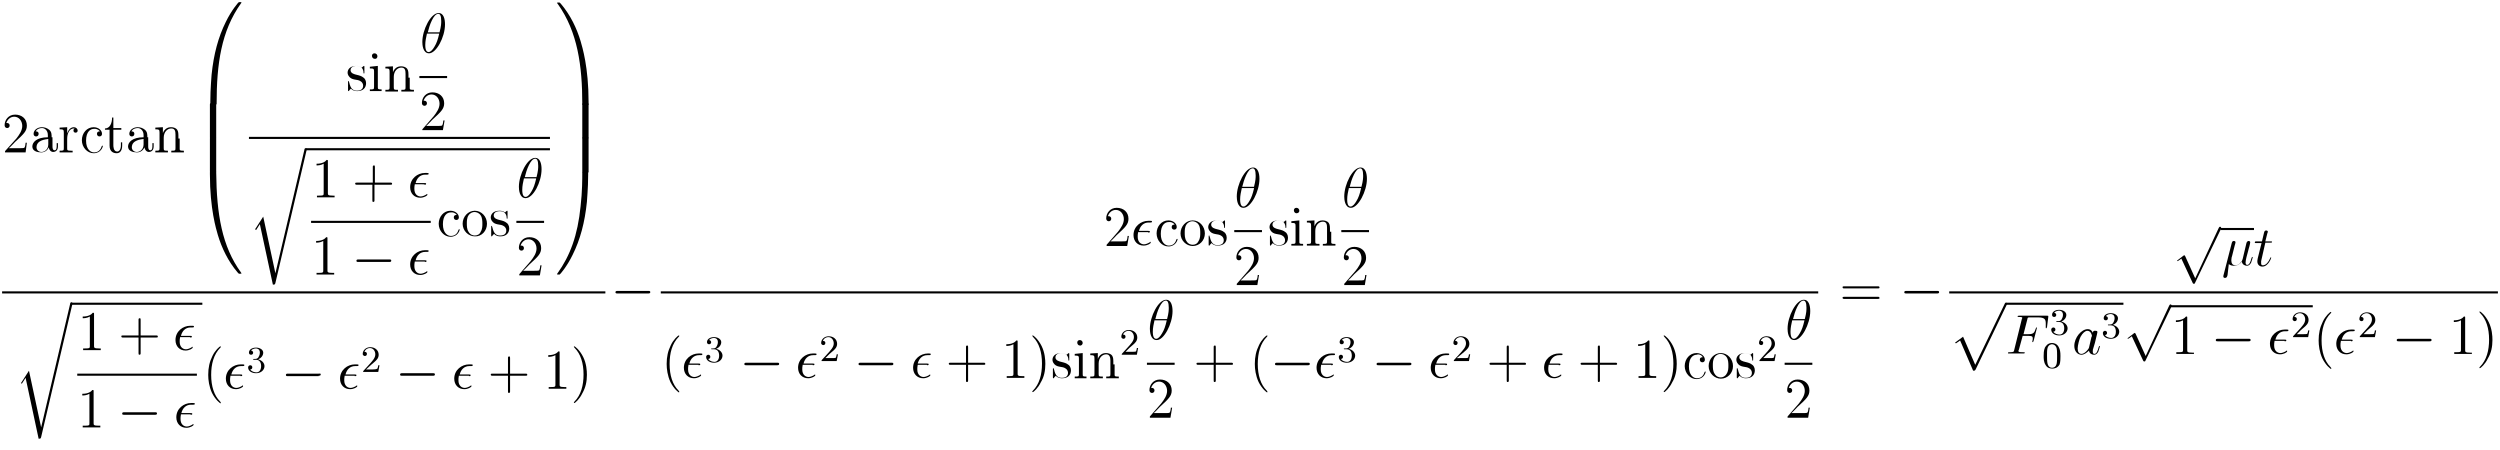 <?xml version="1.0" encoding="utf-8"?>
<!-- Generator: Adobe Illustrator 25.4.1, SVG Export Plug-In . SVG Version: 6.00 Build 0)  -->
<svg version="1.1" id="Layer_1" xmlns="http://www.w3.org/2000/svg" xmlns:xlink="http://www.w3.org/1999/xlink" x="0px" y="0px"
	 viewBox="0 0 595.5 107.2" style="enable-background:new 0 0 595.5 107.2;" xml:space="preserve">
<g>
	<path id="g4-50" d="M6.4,34H6.1c0,0.2-0.1,1-0.3,1.2c-0.1,0.1-0.9,0.1-1.3,0.1H2.1c0.4-0.3,1.2-1.2,1.5-1.5
		c2.1-1.9,2.8-2.6,2.8-3.9c0-1.6-1.2-2.6-2.8-2.6s-2.5,1.3-2.5,2.5c0,0.7,0.6,0.7,0.6,0.7c0.3,0,0.6-0.2,0.6-0.6
		c0-0.4-0.3-0.6-0.6-0.6c-0.1,0-0.1,0-0.2,0c0.3-0.9,1-1.5,1.9-1.5c1.1,0,1.9,1,1.9,2.2c0,1.1-0.7,2.1-1.4,3L1.2,36v0.3h4.9L6.4,34z
		"/>
</g>
<g>
	<path id="g4-97" d="M12.3,32.7c0-0.7,0-1.3-0.6-1.8c-0.5-0.4-1.1-0.6-1.7-0.6c-1.1,0-2,0.7-2,1.6c0,0.4,0.3,0.6,0.6,0.6
		c0.3,0,0.6-0.2,0.6-0.6c0-0.6-0.5-0.6-0.7-0.6c0.3-0.6,1-0.8,1.5-0.8c0.6,0,1.4,0.5,1.4,1.7v0.5c-2.7,0-3.7,1.2-3.7,2.2
		c0,1.1,1.2,1.4,2.1,1.4c0.9,0,1.5-0.5,1.8-1.2c0.1,0.6,0.5,1.1,1.1,1.1c0.3,0,1.1-0.2,1.1-1.3v-0.8h-0.3v0.8c0,0.8-0.3,0.9-0.5,0.9
		c-0.5,0-0.5-0.7-0.5-0.9V32.7z M11.5,34.4c0,1.3-1,1.8-1.6,1.8c-0.7,0-1.2-0.5-1.2-1.1c0-1.8,2.3-1.9,2.8-2V34.4z"/>
</g>
<g>
	<path id="g4-114" d="M16,33.1c0-1.3,0.5-2.5,1.6-2.5c0.1,0,0.1,0,0.2,0c-0.1,0.1-0.3,0.1-0.3,0.5c0,0.4,0.3,0.5,0.5,0.5
		c0.3,0,0.5-0.2,0.5-0.5c0-0.4-0.4-0.8-0.9-0.8c-1.1,0-1.5,1.2-1.6,1.5h0v-1.5l-1.8,0.1v0.4c0.9,0,1,0.1,1,0.8v3.7
		c0,0.6-0.1,0.6-1,0.6v0.4c0.4,0,1.1,0,1.5,0c0.4,0,1.3,0,1.6,0v-0.4H17c-1,0-1-0.1-1-0.6V33.1z"/>
</g>
<g>
	<path id="g4-99" d="M23.8,31.3c-0.2,0-0.7,0-0.7,0.6c0,0.3,0.2,0.6,0.6,0.6c0.3,0,0.6-0.2,0.6-0.6c0-0.9-0.9-1.6-2-1.6
		c-1.6,0-2.8,1.4-2.8,3.1c0,1.7,1.3,3.1,2.8,3.1c1.8,0,2.2-1.6,2.2-1.7c0-0.1-0.1-0.1-0.1-0.1c-0.1,0-0.1,0-0.2,0.2
		c-0.3,1-1,1.4-1.8,1.4c-0.8,0-1.9-0.7-1.9-2.8c0-2.2,1.1-2.8,1.8-2.8C22.7,30.6,23.5,30.8,23.8,31.3z"/>
</g>
<g>
	<path id="g4-116" d="M27,30.9h1.9v-0.4H27V28h-0.3c0,1.3-0.5,2.6-1.7,2.6v0.3h1.1v3.8c0,1.5,1,1.8,1.7,1.8c0.9,0,1.3-0.8,1.3-1.8
		v-0.8h-0.3v0.7c0,1-0.4,1.5-0.9,1.5c-0.9,0-0.9-1.3-0.9-1.5V30.9z"/>
</g>
<g>
	<path id="g4-97_00000074408253976766727760000014684662682125614746_" d="M35.1,32.7c0-0.7,0-1.3-0.6-1.8c-0.5-0.4-1.1-0.6-1.7-0.6
		c-1.1,0-2,0.7-2,1.6c0,0.4,0.3,0.6,0.6,0.6c0.3,0,0.6-0.2,0.6-0.6c0-0.6-0.5-0.6-0.7-0.6c0.3-0.6,1-0.8,1.5-0.8
		c0.6,0,1.4,0.5,1.4,1.7v0.5c-2.7,0-3.7,1.2-3.7,2.2c0,1.1,1.2,1.4,2.1,1.4c0.9,0,1.5-0.5,1.8-1.2c0.1,0.6,0.5,1.1,1.1,1.1
		c0.3,0,1.1-0.2,1.1-1.3v-0.8h-0.3v0.8c0,0.8-0.3,0.9-0.5,0.9c-0.5,0-0.5-0.7-0.5-0.9V32.7z M34.2,34.4c0,1.3-1,1.8-1.6,1.8
		c-0.7,0-1.2-0.5-1.2-1.1c0-1.8,2.3-1.9,2.8-2V34.4z"/>
</g>
<g>
	<path id="g4-110" d="M42.5,33c0-1.3,0-1.6-0.3-2.1c-0.4-0.5-1-0.6-1.5-0.6c-1.3,0-1.8,1.1-1.9,1.4h0v-1.4l-1.8,0.1v0.4
		c0.9,0,1,0.1,1,0.8v3.7c0,0.6-0.1,0.6-1,0.6v0.4c0.4,0,1.1,0,1.5,0c0.4,0,1.1,0,1.5,0v-0.4c-0.9,0-1,0-1-0.6v-2.5
		c0-1.4,0.9-2.2,1.8-2.2s1,0.7,1,1.5v3.2c0,0.6-0.1,0.6-1,0.6v0.4c0.4,0,1.1,0,1.5,0c0.4,0,1.1,0,1.5,0v-0.4c-0.7,0-1,0-1-0.4V33z"
		/>
</g>
<g>
	<path id="g0-48" d="M51.2,24.9c0.3,0,0.4,0,0.4-0.2c0-9.5,1.1-17.3,5.8-23.9c0.1-0.1,0.1-0.1,0.1-0.2c0-0.1-0.1-0.1-0.3-0.1
		s-0.2,0-0.3,0c-0.1,0-1.8,2-3.1,4.7c-1.8,3.6-2.9,7.7-3.4,12.6c0,0.4-0.3,3.2-0.3,6.4v0.5c0,0.1,0.1,0.1,0.4,0.1H51.2z"/>
</g>
<g>
	<path id="g0-66" d="M51.5,25c0-0.4,0-0.4-0.4-0.4h-0.7c-0.4,0-0.4,0-0.4,0.4v7.6c0,0.4,0,0.4,0.4,0.4h0.7c0.4,0,0.4,0,0.4-0.4V25z"
		/>
</g>
<g>
	<path id="g0-66_00000152960014319272798190000004681912667941744282_" d="M51.5,33.1c0-0.4,0-0.4-0.4-0.4h-0.7
		c-0.4,0-0.4,0-0.4,0.4v7.6c0,0.4,0,0.4,0.4,0.4h0.7c0.4,0,0.4,0,0.4-0.4V33.1z"/>
</g>
<g>
	<path id="g0-64" d="M50.4,40.9c-0.3,0-0.4,0-0.4,0.1v0.5c0,8.3,1.5,13.1,1.9,14.5c0.9,3,2.4,6.2,4.7,8.9c0.2,0.2,0.3,0.3,0.3,0.3
		c0,0,0,0,0.3,0s0.3,0,0.3-0.1c0,0,0-0.1-0.1-0.2c-4.5-6.2-5.8-13.8-5.9-23.9c0-0.2-0.1-0.2-0.4-0.2H50.4z"/>
</g>
<g>
	<path id="g4-115" d="M86.8,16c0-0.2,0-0.3-0.1-0.3c-0.1,0-0.4,0.3-0.5,0.4c-0.4-0.3-0.8-0.4-1.3-0.4c-1.6,0-2.1,0.9-2.1,1.6
		c0,0.1,0,0.6,0.5,1.1c0.4,0.4,0.9,0.5,1.5,0.6c0.7,0.1,0.9,0.2,1.3,0.5c0.2,0.2,0.4,0.5,0.4,0.9c0,0.6-0.3,1.2-1.5,1.2
		c-0.9,0-1.5-0.5-1.8-1.9c-0.1-0.2-0.1-0.3-0.1-0.3c0-0.1-0.1-0.1-0.1-0.1c-0.1,0-0.1,0.1-0.1,0.3v1.8c0,0.2,0,0.3,0.1,0.3
		c0.1,0,0.1,0,0.3-0.3c0.1-0.1,0.1-0.1,0.3-0.3c0.5,0.6,1.2,0.6,1.5,0.6c1.4,0,2.1-0.8,2.1-1.9c0-0.7-0.4-1.2-0.6-1.3
		c-0.5-0.4-0.9-0.5-1.7-0.7c-0.4-0.1-1.4-0.3-1.4-1.1c0-0.4,0.3-1,1.5-1c1.5,0,1.6,1.3,1.6,1.7c0,0.1,0.1,0.1,0.1,0.1
		c0.1,0,0.1-0.1,0.1-0.3V16z"/>
</g>
<g>
	<path id="g4-105" d="M89.9,13.4c0-0.4-0.3-0.7-0.7-0.7c-0.4,0-0.6,0.3-0.6,0.6c0,0.4,0.3,0.7,0.6,0.7
		C89.7,14.1,89.9,13.7,89.9,13.4z M88.1,15.9v0.4c0.9,0,1,0.1,1,0.7v3.7c0,0.6-0.1,0.6-1,0.6v0.4c0.4,0,1,0,1.4,0c0.1,0,0.9,0,1.4,0
		v-0.4c-0.9,0-0.9-0.1-0.9-0.6v-5L88.1,15.9z"/>
</g>
<g>
	<path id="g4-110_00000007428576176752553240000001149597073878581658_" d="M97.3,18.5c0-1.3,0-1.6-0.3-2.1c-0.4-0.5-1-0.6-1.5-0.6
		c-1.3,0-1.8,1.1-1.9,1.4h0v-1.4l-1.8,0.1v0.4c0.9,0,1,0.1,1,0.8v3.7c0,0.6-0.1,0.6-1,0.6v0.4c0.4,0,1.1,0,1.5,0c0.4,0,1.1,0,1.5,0
		v-0.4c-0.9,0-1,0-1-0.6v-2.5c0-1.4,0.9-2.2,1.8-2.2s1,0.7,1,1.5v3.2c0,0.6-0.1,0.6-1,0.6v0.4c0.4,0,1.1,0,1.5,0c0.4,0,1.1,0,1.5,0
		v-0.4c-0.7,0-1,0-1-0.4V18.5z"/>
</g>
<g>
	<path id="g2-18" d="M106,5.8c0-1.4-0.4-2.7-1.5-2.7c-1.9,0-3.9,4-3.9,6.9c0,0.6,0.1,2.7,1.6,2.7C103.9,12.7,106,8.9,106,5.8z
		 M101.9,7.7c0.2-0.8,0.5-1.9,1-2.9c0.4-0.8,0.9-1.5,1.5-1.5c0.4,0,0.7,0.4,0.7,1.7c0,0.5,0,1.2-0.4,2.7H101.9z M104.6,8.1
		c-0.3,1.3-0.6,2.2-1.1,3c-0.4,0.7-0.9,1.3-1.4,1.3c-0.4,0-0.8-0.3-0.8-1.7c0-0.9,0.2-1.8,0.4-2.7H104.6z"/>
</g>
<rect x="99.9" y="18.1" width="6.6" height="0.5"/>
<g>
	<path id="g4-50_00000147213534515746201420000010946836861645591228_" d="M105.9,28.7h-0.3c0,0.2-0.1,1-0.3,1.2
		c-0.1,0.1-0.9,0.1-1.3,0.1h-2.5c0.4-0.3,1.2-1.2,1.5-1.5c2.1-1.9,2.8-2.6,2.8-3.9c0-1.6-1.2-2.6-2.8-2.6s-2.5,1.3-2.5,2.5
		c0,0.7,0.6,0.7,0.6,0.7c0.3,0,0.6-0.2,0.6-0.6c0-0.4-0.3-0.6-0.6-0.6c-0.1,0-0.1,0-0.2,0c0.3-0.9,1-1.5,1.9-1.5
		c1.1,0,1.9,1,1.9,2.2c0,1.1-0.7,2.1-1.4,3l-2.7,3.1V31h4.9L105.9,28.7z"/>
</g>
<rect x="59.3" y="32.6" width="71.7" height="0.5"/>
<g>
	<path id="g0-114" d="M65.6,65.1L65.6,65.1l-2.9-13.5l-1.8,2.8c-0.1,0.1-0.1,0.1-0.1,0.2c0,0.1,0.2,0.2,0.2,0.2l0.9-1.4L65,67.8
		c0.4,0,0.5,0,0.6-0.4L73,35.9c0-0.1,0.1-0.2,0.1-0.3c0-0.1-0.1-0.3-0.3-0.3c-0.2,0-0.3,0.2-0.3,0.4L65.6,65.1z"/>
</g>
<rect x="72.8" y="35.3" width="58.2" height="0.5"/>
<g>
	<path id="g4-49" d="M78.1,38.4c0-0.3,0-0.3-0.3-0.3c-0.3,0.4-1,0.9-2.4,0.9v0.4c0.3,0,1,0,1.7-0.4v7c0,0.5,0,0.6-1.2,0.6h-0.4v0.4
		c0.4,0,1.7,0,2.1,0s1.7,0,2.1,0v-0.4h-0.4c-1.2,0-1.2-0.2-1.2-0.6V38.4z"/>
</g>
<g>
	<path id="g4-43" d="M89.3,44H93c0.2,0,0.4,0,0.4-0.2c0-0.3-0.2-0.3-0.4-0.3h-3.7v-3.7c0-0.2,0-0.4-0.2-0.4c-0.3,0-0.3,0.2-0.3,0.4
		v3.7H85c-0.2,0-0.4,0-0.4,0.2c0,0.3,0.2,0.3,0.4,0.3h3.7v3.7c0,0.2,0,0.4,0.2,0.4c0.3,0,0.3-0.2,0.3-0.4V44z"/>
</g>
<g>
	<path id="g2-15" d="M101.1,44c0.2,0,0.4,0,0.4-0.2c0-0.2-0.1-0.2-0.4-0.2H99c0.3-1.2,1.1-2,2.3-2h0.4c0.2,0,0.4,0,0.4-0.2
		c0-0.2-0.1-0.2-0.4-0.2h-0.5c-1.7,0-3.5,1.3-3.5,3.4c0,1.5,1,2.5,2.4,2.5c0.9,0,1.7-0.5,1.7-0.7c0-0.1,0-0.2-0.1-0.2
		c0,0-0.1,0-0.1,0.1c-0.5,0.3-1,0.5-1.4,0.5c-0.7,0-1.5-0.5-1.5-1.8c0-0.3,0-0.6,0.1-1.1H101.1z"/>
</g>
<rect x="74.1" y="52.6" width="28.5" height="0.5"/>
<g>
	<path id="g4-49_00000167397123594086710160000017927580736860273799_" d="M78,56.8c0-0.3,0-0.3-0.3-0.3c-0.3,0.4-1,0.9-2.4,0.9v0.4
		c0.3,0,1,0,1.7-0.4v7c0,0.5,0,0.6-1.2,0.6h-0.4v0.4c0.4,0,1.7,0,2.1,0s1.7,0,2.1,0v-0.4h-0.4c-1.2,0-1.2-0.2-1.2-0.6V56.8z"/>
</g>
<g>
	<path id="g1-0" d="M92.7,62.4c0.2,0,0.5,0,0.5-0.3s-0.2-0.3-0.5-0.3h-7.3c-0.2,0-0.5,0-0.5,0.3s0.2,0.3,0.5,0.3H92.7z"/>
</g>
<g>
	<path id="g2-15_00000073699446999613604400000007723606912874166711_" d="M101.2,62.4c0.2,0,0.4,0,0.4-0.2c0-0.2-0.1-0.2-0.4-0.2
		h-2.2c0.3-1.2,1.1-2,2.3-2h0.4c0.2,0,0.4,0,0.4-0.2c0-0.2-0.1-0.2-0.4-0.2h-0.5c-1.7,0-3.5,1.3-3.5,3.4c0,1.5,1,2.5,2.4,2.5
		c0.9,0,1.7-0.5,1.7-0.7c0-0.1,0-0.2-0.1-0.2c0,0-0.1,0-0.1,0.1c-0.5,0.3-1,0.5-1.4,0.5c-0.7,0-1.5-0.5-1.5-1.8c0-0.3,0-0.6,0.1-1.1
		H101.2z"/>
</g>
<g>
	<path id="g4-99_00000090981950785141544780000007665392576428370833_" d="M108.8,51.2c-0.2,0-0.7,0-0.7,0.6c0,0.3,0.2,0.6,0.6,0.6
		c0.3,0,0.6-0.2,0.6-0.6c0-0.9-0.9-1.6-2-1.6c-1.6,0-2.8,1.4-2.8,3.1c0,1.7,1.3,3.1,2.8,3.1c1.8,0,2.2-1.6,2.2-1.7
		c0-0.1-0.1-0.1-0.1-0.1c-0.1,0-0.1,0-0.2,0.2c-0.3,1-1,1.4-1.8,1.4c-0.8,0-1.9-0.7-1.9-2.8c0-2.2,1.1-2.8,1.8-2.8
		C107.8,50.5,108.5,50.7,108.8,51.2z"/>
</g>
<g>
	<path id="g4-111" d="M116,53.3c0-1.7-1.3-3.1-2.9-3.1c-1.6,0-2.9,1.4-2.9,3.1c0,1.7,1.4,3,2.9,3C114.7,56.4,116,55,116,53.3z
		 M113.1,56.1c-0.5,0-1.1-0.2-1.5-0.9c-0.4-0.6-0.4-1.4-0.4-2c0-0.5,0-1.3,0.4-1.9c0.4-0.6,1-0.8,1.4-0.8c0.5,0,1.1,0.2,1.5,0.8
		c0.4,0.6,0.4,1.5,0.4,2c0,0.5,0,1.3-0.4,1.9C114.3,55.8,113.7,56.1,113.1,56.1z"/>
</g>
<g>
	<path id="g4-115_00000013905624546186387180000013008901274660777394_" d="M120.9,50.5c0-0.2,0-0.3-0.1-0.3c-0.1,0-0.4,0.3-0.5,0.4
		c-0.4-0.3-0.8-0.4-1.3-0.4c-1.6,0-2.1,0.9-2.1,1.6c0,0.1,0,0.6,0.5,1.1c0.4,0.4,0.9,0.5,1.5,0.6c0.7,0.1,0.9,0.2,1.3,0.5
		c0.2,0.2,0.4,0.5,0.4,0.9c0,0.6-0.3,1.2-1.5,1.2c-0.9,0-1.5-0.5-1.8-1.9c-0.1-0.2-0.1-0.3-0.1-0.3c0-0.1-0.1-0.1-0.1-0.1
		c-0.1,0-0.1,0.1-0.1,0.3V56c0,0.2,0,0.3,0.1,0.3c0.1,0,0.1,0,0.3-0.3c0.1-0.1,0.1-0.1,0.3-0.3c0.5,0.6,1.2,0.6,1.5,0.6
		c1.4,0,2.1-0.8,2.1-1.9c0-0.7-0.4-1.2-0.6-1.3c-0.5-0.4-0.9-0.5-1.7-0.7c-0.4-0.1-1.4-0.3-1.4-1.1c0-0.4,0.3-1,1.5-1
		c1.5,0,1.6,1.3,1.6,1.7c0,0.1,0.1,0.1,0.1,0.1c0.1,0,0.1-0.1,0.1-0.3V50.5z"/>
</g>
<g>
	<path id="g2-18_00000001642897798135322570000003553745287283249313_" d="M129,40.3c0-1.4-0.4-2.7-1.5-2.7c-1.9,0-3.9,4-3.9,6.9
		c0,0.6,0.1,2.7,1.6,2.7C127,47.2,129,43.4,129,40.3z M125,42.2c0.2-0.8,0.5-1.9,1-2.9c0.4-0.8,0.9-1.5,1.5-1.5
		c0.4,0,0.7,0.4,0.7,1.7c0,0.5,0,1.2-0.4,2.7H125z M127.7,42.6c-0.3,1.3-0.6,2.2-1.1,3c-0.4,0.7-0.9,1.3-1.4,1.3
		c-0.4,0-0.8-0.3-0.8-1.7c0-0.9,0.2-1.8,0.4-2.7H127.7z"/>
</g>
<rect x="123" y="52.6" width="6.6" height="0.5"/>
<g>
	<path id="g4-50_00000079459209874678676690000014397275030193167238_" d="M129,63.2h-0.3c0,0.2-0.1,1-0.3,1.2
		c-0.1,0.1-0.9,0.1-1.3,0.1h-2.5c0.4-0.3,1.2-1.2,1.5-1.5c2.1-1.9,2.8-2.6,2.8-3.9c0-1.6-1.2-2.6-2.8-2.6s-2.5,1.3-2.5,2.5
		c0,0.7,0.6,0.7,0.6,0.7c0.3,0,0.6-0.2,0.6-0.6c0-0.4-0.3-0.6-0.6-0.6c-0.1,0-0.1,0-0.2,0c0.3-0.9,1-1.5,1.9-1.5
		c1.1,0,1.9,1,1.9,2.2c0,1.1-0.7,2.1-1.4,3l-2.7,3.1v0.3h4.9L129,63.2z"/>
</g>
<g>
	<path id="g0-49" d="M140.2,24.3c0-8.3-1.5-13.1-1.9-14.5c-0.9-3-2.4-6.2-4.7-8.9c-0.2-0.2-0.3-0.3-0.3-0.3c0,0,0,0-0.3,0
		c-0.2,0-0.3,0-0.3,0.1c0,0,0,0.1,0.2,0.3c4.7,6.6,5.8,14.7,5.8,23.8c0,0.2,0.1,0.2,0.4,0.2h0.7c0.3,0,0.4,0,0.4-0.1V24.3z"/>
</g>
<g>
	<path id="g0-67" d="M140.2,25c0-0.4,0-0.4-0.4-0.4h-0.7c-0.4,0-0.4,0-0.4,0.4v7.6c0,0.4,0,0.4,0.4,0.4h0.7c0.4,0,0.4,0,0.4-0.4V25z
		"/>
</g>
<g>
	<path id="g0-67_00000048500622263873110240000014376299738895644322_" d="M140.2,33.1c0-0.4,0-0.4-0.4-0.4h-0.7
		c-0.4,0-0.4,0-0.4,0.4v7.6c0,0.4,0,0.4,0.4,0.4h0.7c0.4,0,0.4,0,0.4-0.4V33.1z"/>
</g>
<g>
	<path id="g0-65" d="M140.2,41c0-0.1-0.1-0.1-0.4-0.1h-0.7c-0.3,0-0.4,0-0.4,0.2c0,1.4,0,4.6-0.4,8c-0.7,7-2.5,11.8-5.5,16
		c-0.1,0.1-0.1,0.1-0.1,0.2c0,0.1,0.1,0.1,0.3,0.1c0.2,0,0.2,0,0.3,0c0.1,0,1.8-2,3.1-4.7c1.8-3.6,2.9-7.7,3.4-12.6
		c0-0.4,0.3-3.2,0.3-6.4V41z"/>
</g>
<rect x="0.5" y="69.4" width="143.7" height="0.5"/>
<g>
	<path id="g0-114_00000107546292934407011920000018072760194454129811_" d="M9.8,101.8L9.8,101.8L6.9,88.3l-1.8,2.8
		C5,91.2,5,91.2,5,91.2c0,0.1,0.2,0.2,0.2,0.2L6.1,90l3.1,14.5c0.4,0,0.5,0,0.6-0.4l7.4-31.5c0-0.1,0.1-0.2,0.1-0.3
		c0-0.1-0.1-0.3-0.3-0.3c-0.2,0-0.3,0.2-0.3,0.4L9.8,101.8z"/>
</g>
<rect x="17" y="72.1" width="31.2" height="0.5"/>
<g>
	<path id="g4-49_00000083057542281814380750000015835366557964982450_" d="M22.4,74.8c0-0.3,0-0.3-0.3-0.3c-0.3,0.4-1,0.9-2.4,0.9
		v0.4c0.3,0,1,0,1.7-0.4v7c0,0.5,0,0.6-1.2,0.6h-0.4v0.4c0.4,0,1.7,0,2.1,0c0.4,0,1.7,0,2.1,0v-0.4h-0.4c-1.2,0-1.2-0.2-1.2-0.6
		V74.8z"/>
</g>
<g>
	<path id="g4-43_00000119088317322075511470000012232152047554130321_" d="M33.5,80.4h3.7c0.2,0,0.4,0,0.4-0.2
		c0-0.3-0.2-0.3-0.4-0.3h-3.7v-3.7c0-0.2,0-0.4-0.2-0.4c-0.3,0-0.3,0.2-0.3,0.4v3.7h-3.7c-0.2,0-0.4,0-0.4,0.2
		c0,0.3,0.2,0.3,0.4,0.3H33v3.7c0,0.2,0,0.4,0.2,0.4c0.3,0,0.3-0.2,0.3-0.4V80.4z"/>
</g>
<g>
	<path id="g2-15_00000078043795039476811540000004850286112044534663_" d="M45.3,80.4c0.2,0,0.4,0,0.4-0.2c0-0.2-0.1-0.2-0.4-0.2
		h-2.2c0.3-1.2,1.1-2,2.3-2h0.4c0.2,0,0.4,0,0.4-0.2c0-0.2-0.1-0.2-0.4-0.2h-0.5c-1.7,0-3.5,1.3-3.5,3.4c0,1.5,1,2.5,2.4,2.5
		c0.9,0,1.7-0.5,1.7-0.7c0-0.1,0-0.2-0.1-0.2c0,0-0.1,0-0.1,0.1c-0.5,0.3-1,0.5-1.4,0.5c-0.7,0-1.5-0.5-1.5-1.8c0-0.3,0-0.6,0.1-1.1
		H45.3z"/>
</g>
<rect x="18.4" y="89" width="28.5" height="0.5"/>
<g>
	<path id="g4-49_00000176042123175722325250000006917958050619533243_" d="M22.3,93.2c0-0.3,0-0.3-0.3-0.3c-0.3,0.4-1,0.9-2.4,0.9
		v0.4c0.3,0,1,0,1.7-0.4v7c0,0.5,0,0.6-1.2,0.6h-0.4v0.4c0.4,0,1.7,0,2.1,0c0.4,0,1.7,0,2.1,0v-0.4h-0.4c-1.2,0-1.2-0.2-1.2-0.6
		V93.2z"/>
</g>
<g>
	<path id="g1-0_00000132068945043664710370000003607326581214723770_" d="M36.9,98.8c0.2,0,0.5,0,0.5-0.3c0-0.3-0.2-0.3-0.5-0.3
		h-7.3c-0.2,0-0.5,0-0.5,0.3c0,0.3,0.2,0.3,0.5,0.3H36.9z"/>
</g>
<g>
	<path id="g2-15_00000135663636731352702140000003603371904282434985_" d="M45.4,98.8c0.2,0,0.4,0,0.4-0.2c0-0.2-0.1-0.2-0.4-0.2
		h-2.2c0.3-1.2,1.1-2,2.3-2H46c0.2,0,0.4,0,0.4-0.2c0-0.2-0.1-0.2-0.4-0.2h-0.5c-1.7,0-3.5,1.3-3.5,3.4c0,1.5,1,2.5,2.4,2.5
		c0.9,0,1.7-0.5,1.7-0.7c0-0.1,0-0.2-0.1-0.2c0,0-0.1,0-0.1,0.1c-0.5,0.3-1,0.5-1.4,0.5c-0.7,0-1.5-0.5-1.5-1.8c0-0.3,0-0.6,0.1-1.1
		H45.4z"/>
</g>
<g>
	<path id="g4-40" d="M52.6,95.9c0,0,0-0.1-0.2-0.3c-1.4-1.4-2.1-3.6-2.1-6.3c0-2.6,0.6-4.9,2.2-6.5c0.1-0.1,0.1-0.1,0.1-0.2
		c0-0.1-0.1-0.1-0.1-0.1c-0.2,0-1.3,1-1.9,2.3c-0.7,1.4-1,2.8-1,4.5c0,1.2,0.2,2.8,0.9,4.3c0.8,1.6,1.9,2.5,2.1,2.5
		C52.5,96,52.6,96,52.6,95.9z"/>
</g>
<g>
	<path id="g2-15_00000089543263014265832040000001002751031997623983_" d="M57.3,89.6c0.2,0,0.4,0,0.4-0.2c0-0.2-0.1-0.2-0.4-0.2
		h-2.2c0.3-1.2,1.1-2,2.3-2h0.4c0.2,0,0.4,0,0.4-0.2c0-0.2-0.1-0.2-0.4-0.2h-0.5c-1.7,0-3.5,1.3-3.5,3.4c0,1.5,1,2.5,2.4,2.5
		c0.9,0,1.7-0.5,1.7-0.7c0-0.1,0-0.2-0.1-0.2c0,0-0.1,0-0.1,0.1c-0.5,0.3-1,0.5-1.4,0.5c-0.7,0-1.5-0.5-1.5-1.8c0-0.3,0-0.6,0.1-1.1
		H57.3z"/>
</g>
<g>
	<path id="g3-51" d="M61,85.7c0.7,0,1.2,0.5,1.2,1.5c0,1.1-0.6,1.5-1.1,1.5c-0.5,0-1.2-0.2-1.5-0.7c0.3,0,0.5-0.2,0.5-0.5
		c0-0.3-0.2-0.5-0.5-0.5c-0.2,0-0.5,0.2-0.5,0.5c0,0.9,0.9,1.4,1.9,1.4c1.2,0,2-0.8,2-1.7c0-0.7-0.6-1.4-1.5-1.6
		c0.7-0.3,1.2-0.9,1.2-1.6c0-0.7-0.8-1.2-1.7-1.2c-1,0-1.7,0.5-1.7,1.2c0,0.3,0.2,0.5,0.5,0.5c0.3,0,0.5-0.2,0.5-0.5
		c0-0.3-0.3-0.5-0.5-0.5C60.2,83,60.9,83,61,83c0.2,0,0.9,0.1,0.9,1c0,0.6-0.3,1-0.4,1.2c-0.3,0.3-0.5,0.3-1,0.3
		c-0.2,0-0.2,0-0.2,0.1c0,0.1,0.1,0.1,0.2,0.1H61z"/>
</g>
<g>
	<path id="g1-0_00000121994151065354065210000016025455235575962260_" d="M75.9,89.5c0.2,0,0.5,0,0.5-0.3S76.2,89,75.9,89h-7.3
		c-0.2,0-0.5,0-0.5,0.3s0.2,0.3,0.5,0.3H75.9z"/>
</g>
<g>
	<path id="g2-15_00000026137349927462051550000005640335531270982534_" d="M84.5,89.6c0.2,0,0.4,0,0.4-0.2c0-0.2-0.1-0.2-0.4-0.2
		h-2.2c0.3-1.2,1.1-2,2.3-2h0.4c0.2,0,0.4,0,0.4-0.2c0-0.2-0.1-0.2-0.4-0.2h-0.5c-1.7,0-3.5,1.3-3.5,3.4c0,1.5,1,2.5,2.4,2.5
		c0.9,0,1.7-0.5,1.7-0.7c0-0.1,0-0.2-0.1-0.2c0,0-0.1,0-0.1,0.1c-0.5,0.3-1,0.5-1.4,0.5c-0.7,0-1.5-0.5-1.5-1.8c0-0.3,0-0.6,0.1-1.1
		H84.5z"/>
</g>
<g>
	<path id="g3-50" d="M88.4,86.9c0.1-0.1,0.5-0.4,0.7-0.6c0.6-0.5,1.1-1,1.1-1.8c0-1.1-0.9-1.8-2-1.8c-1.1,0-1.8,0.8-1.8,1.6
		c0,0.4,0.4,0.5,0.5,0.5c0.2,0,0.5-0.1,0.5-0.5c0-0.5-0.5-0.5-0.6-0.5c0.3-0.7,0.9-0.9,1.3-0.9c0.8,0,1.3,0.7,1.3,1.5
		c0,0.9-0.7,1.6-1.7,2.7l-1.1,1.2c-0.1,0.1-0.1,0.1-0.1,0.3h3.6l0.3-1.6h-0.3c0,0.2-0.1,0.6-0.2,0.8C89.6,88,89,88,88.8,88h-1.6
		L88.4,86.9z"/>
</g>
<g>
	<path id="g1-0_00000175322587270565591980000003212991828640287415_" d="M103.1,89.5c0.2,0,0.5,0,0.5-0.3s-0.2-0.3-0.5-0.3h-7.3
		c-0.2,0-0.5,0-0.5,0.3s0.2,0.3,0.5,0.3H103.1z"/>
</g>
<g>
	<path id="g2-15_00000170258824720194085020000001773120925951814843_" d="M111.7,89.6c0.2,0,0.4,0,0.4-0.2c0-0.2-0.1-0.2-0.4-0.2
		h-2.2c0.3-1.2,1.1-2,2.3-2h0.4c0.2,0,0.4,0,0.4-0.2c0-0.2-0.1-0.2-0.4-0.2h-0.5c-1.7,0-3.5,1.3-3.5,3.4c0,1.5,1,2.5,2.4,2.5
		c0.9,0,1.7-0.5,1.7-0.7c0-0.1,0-0.2-0.1-0.2c0,0-0.1,0-0.1,0.1c-0.5,0.3-1,0.5-1.4,0.5c-0.7,0-1.5-0.5-1.5-1.8c0-0.3,0-0.6,0.1-1.1
		H111.7z"/>
</g>
<g>
	<path id="g4-43_00000004537838861635320620000017284398765303395487_" d="M121.5,89.5h3.7c0.2,0,0.4,0,0.4-0.2
		c0-0.3-0.2-0.3-0.4-0.3h-3.7v-3.7c0-0.2,0-0.4-0.2-0.4c-0.3,0-0.3,0.2-0.3,0.4V89h-3.7c-0.2,0-0.4,0-0.4,0.2c0,0.3,0.2,0.3,0.4,0.3
		h3.7v3.7c0,0.2,0,0.4,0.2,0.4c0.3,0,0.3-0.2,0.3-0.4V89.5z"/>
</g>
<g>
	<path id="g4-49_00000101808284212049294710000009761191899667973251_" d="M133.3,84c0-0.3,0-0.3-0.3-0.3c-0.3,0.4-1,0.9-2.4,0.9
		v0.4c0.3,0,1,0,1.7-0.4v7c0,0.5,0,0.6-1.2,0.6h-0.4v0.4c0.4,0,1.7,0,2.1,0c0.4,0,1.7,0,2.1,0v-0.4h-0.4c-1.2,0-1.2-0.2-1.2-0.6V84z
		"/>
</g>
<g>
	<path id="g4-41" d="M139.8,89.3c0-1-0.1-2.7-0.9-4.3c-0.8-1.6-1.9-2.5-2.1-2.5c-0.1,0-0.1,0-0.1,0.1c0,0,0,0.1,0.2,0.3
		c1.4,1.4,2.1,3.6,2.1,6.3c0,2.6-0.6,4.9-2.2,6.5c-0.1,0.1-0.1,0.1-0.1,0.2c0,0.1,0.1,0.1,0.1,0.1c0.2,0,1.3-1,1.9-2.3
		C139.5,92.3,139.8,90.9,139.8,89.3z"/>
</g>
<g>
	<path id="g1-0_00000155140310908804405880000013467850047592249997_" d="M154.4,69.9c0.2,0,0.5,0,0.5-0.3s-0.2-0.3-0.5-0.3h-7.3
		c-0.2,0-0.5,0-0.5,0.3s0.2,0.3,0.5,0.3H154.4z"/>
</g>
<g>
	<path id="g4-50_00000106134563762991368360000002453288008840674221_" d="M268.9,56.2h-0.3c0,0.2-0.1,1-0.3,1.2
		c-0.1,0.1-0.9,0.1-1.3,0.1h-2.5c0.4-0.3,1.2-1.2,1.5-1.5c2.1-1.9,2.8-2.6,2.8-3.9c0-1.6-1.2-2.6-2.8-2.6s-2.5,1.3-2.5,2.5
		c0,0.7,0.6,0.7,0.6,0.7c0.3,0,0.6-0.2,0.6-0.6c0-0.4-0.3-0.6-0.6-0.6c-0.1,0-0.1,0-0.2,0c0.3-0.9,1-1.5,1.9-1.5
		c1.1,0,1.9,1,1.9,2.2c0,1.1-0.7,2.1-1.4,3l-2.7,3.1v0.3h4.9L268.9,56.2z"/>
</g>
<g>
	<path id="g2-15_00000103975324531381595960000015387912227501572265_" d="M273.5,55.4c0.2,0,0.4,0,0.4-0.2c0-0.2-0.1-0.2-0.4-0.2
		h-2.2c0.3-1.2,1.1-2,2.3-2h0.4c0.2,0,0.4,0,0.4-0.2c0-0.2-0.1-0.2-0.4-0.2h-0.5c-1.7,0-3.5,1.3-3.5,3.4c0,1.5,1,2.5,2.4,2.5
		c0.9,0,1.7-0.5,1.7-0.7c0-0.1,0-0.2-0.1-0.2c0,0-0.1,0-0.1,0.1c-0.5,0.3-1,0.5-1.4,0.5c-0.7,0-1.5-0.5-1.5-1.8c0-0.3,0-0.6,0.1-1.1
		H273.5z"/>
</g>
<g>
	<path id="g4-99_00000038393101091501744640000012602802454789376943_" d="M279.8,53.5c-0.2,0-0.7,0-0.7,0.6c0,0.3,0.2,0.6,0.6,0.6
		c0.3,0,0.6-0.2,0.6-0.6c0-0.9-0.9-1.6-2-1.6c-1.6,0-2.8,1.4-2.8,3.1c0,1.7,1.3,3.1,2.8,3.1c1.8,0,2.2-1.6,2.2-1.7
		c0-0.1-0.1-0.1-0.1-0.1c-0.1,0-0.1,0-0.2,0.2c-0.3,1-1,1.4-1.8,1.4c-0.8,0-1.9-0.7-1.9-2.8c0-2.2,1.1-2.8,1.8-2.8
		C278.8,52.8,279.5,53,279.8,53.5z"/>
</g>
<g>
	<path id="g4-111_00000044876407868532509650000012144625322198832515_" d="M287,55.6c0-1.7-1.3-3.1-2.9-3.1c-1.6,0-2.9,1.4-2.9,3.1
		c0,1.7,1.4,3,2.9,3C285.7,58.6,287,57.3,287,55.6z M284.1,58.3c-0.5,0-1.1-0.2-1.5-0.9c-0.4-0.6-0.4-1.4-0.4-2c0-0.5,0-1.3,0.4-1.9
		c0.4-0.6,1-0.8,1.4-0.8c0.5,0,1.1,0.2,1.5,0.8c0.4,0.6,0.4,1.5,0.4,2c0,0.5,0,1.3-0.4,1.9C285.2,58.1,284.6,58.3,284.1,58.3z"/>
</g>
<g>
	<path id="g4-115_00000174564199854770902490000008526172175699568000_" d="M291.8,52.8c0-0.2,0-0.3-0.1-0.3c-0.1,0-0.4,0.3-0.5,0.4
		c-0.4-0.3-0.8-0.4-1.3-0.4c-1.6,0-2.1,0.9-2.1,1.6c0,0.1,0,0.6,0.5,1.1c0.4,0.4,0.9,0.5,1.5,0.6c0.7,0.1,0.9,0.2,1.3,0.5
		c0.2,0.2,0.4,0.5,0.4,0.9c0,0.6-0.3,1.2-1.5,1.2c-0.9,0-1.5-0.5-1.8-1.9c-0.1-0.2-0.1-0.3-0.1-0.3c0-0.1-0.1-0.1-0.1-0.1
		c-0.1,0-0.1,0.1-0.1,0.3v1.8c0,0.2,0,0.3,0.1,0.3c0.1,0,0.1,0,0.3-0.3c0.1-0.1,0.1-0.1,0.3-0.3c0.5,0.6,1.2,0.6,1.5,0.6
		c1.4,0,2.1-0.8,2.1-1.9c0-0.7-0.4-1.2-0.6-1.3c-0.5-0.4-0.9-0.5-1.7-0.7c-0.4-0.1-1.4-0.3-1.4-1.1c0-0.4,0.3-1,1.5-1
		c1.5,0,1.6,1.3,1.6,1.7c0,0.1,0.1,0.1,0.1,0.1c0.1,0,0.1-0.1,0.1-0.3V52.8z"/>
</g>
<g>
	<path id="g2-18_00000122704217253966567980000010322897613946946490_" d="M300,42.6c0-1.4-0.4-2.7-1.5-2.7c-1.9,0-3.9,4-3.9,6.9
		c0,0.6,0.1,2.7,1.6,2.7C298,49.5,300,45.6,300,42.6z M295.9,44.5c0.2-0.8,0.5-1.9,1-2.9c0.4-0.8,0.9-1.5,1.5-1.5
		c0.4,0,0.7,0.4,0.7,1.7c0,0.5,0,1.2-0.4,2.7H295.9z M298.7,44.9c-0.3,1.3-0.6,2.2-1.1,3c-0.4,0.7-0.9,1.3-1.4,1.3
		c-0.4,0-0.8-0.3-0.8-1.7c0-0.9,0.2-1.8,0.4-2.7H298.7z"/>
</g>
<rect x="294" y="54.8" width="6.6" height="0.5"/>
<g>
	<path id="g4-50_00000136400605403139256670000016250915646110150285_" d="M299.9,65.5h-0.3c0,0.2-0.1,1-0.3,1.2
		c-0.1,0.1-0.9,0.1-1.3,0.1h-2.5c0.4-0.3,1.2-1.2,1.5-1.5c2.1-1.9,2.8-2.6,2.8-3.9c0-1.6-1.2-2.6-2.8-2.6s-2.5,1.3-2.5,2.5
		c0,0.7,0.6,0.7,0.6,0.7c0.3,0,0.6-0.2,0.6-0.6c0-0.4-0.3-0.6-0.6-0.6c-0.1,0-0.1,0-0.2,0c0.3-0.9,1-1.5,1.9-1.5
		c1.1,0,1.9,1,1.9,2.2c0,1.1-0.7,2.1-1.4,3l-2.7,3.1v0.3h4.9L299.9,65.5z"/>
</g>
<g>
	<path id="g4-115_00000039135804384089450380000008445574108367349400_" d="M306.4,52.8c0-0.2,0-0.3-0.1-0.3c-0.1,0-0.4,0.3-0.5,0.4
		c-0.4-0.3-0.8-0.4-1.3-0.4c-1.6,0-2.1,0.9-2.1,1.6c0,0.1,0,0.6,0.5,1.1c0.4,0.4,0.9,0.5,1.5,0.6c0.7,0.1,0.9,0.2,1.3,0.5
		c0.2,0.2,0.4,0.5,0.4,0.9c0,0.6-0.3,1.2-1.5,1.2c-0.9,0-1.5-0.5-1.8-1.9c-0.1-0.2-0.1-0.3-0.1-0.3c0-0.1-0.1-0.1-0.1-0.1
		c-0.1,0-0.1,0.1-0.1,0.3v1.8c0,0.2,0,0.3,0.1,0.3c0.1,0,0.1,0,0.3-0.3c0.1-0.1,0.1-0.1,0.3-0.3c0.5,0.6,1.2,0.6,1.5,0.6
		c1.4,0,2.1-0.8,2.1-1.9c0-0.7-0.4-1.2-0.6-1.3c-0.5-0.4-0.9-0.5-1.7-0.7c-0.4-0.1-1.4-0.3-1.4-1.1c0-0.4,0.3-1,1.5-1
		c1.5,0,1.6,1.3,1.6,1.7c0,0.1,0.1,0.1,0.1,0.1c0.1,0,0.1-0.1,0.1-0.3V52.8z"/>
</g>
<g>
	<path id="g4-105_00000176018106736699599170000013493630993660347039_" d="M309.5,50.2c0-0.4-0.3-0.7-0.7-0.7
		c-0.4,0-0.6,0.3-0.6,0.6c0,0.4,0.3,0.7,0.6,0.7C309.3,50.8,309.5,50.5,309.5,50.2z M307.6,52.7v0.4c0.9,0,1,0.1,1,0.7v3.7
		c0,0.6-0.1,0.6-1,0.6v0.4c0.4,0,1,0,1.4,0c0.1,0,0.9,0,1.4,0v-0.4c-0.9,0-0.9-0.1-0.9-0.6v-5L307.6,52.7z"/>
</g>
<g>
	<path id="g4-110_00000067951292299223242870000006958791300562008503_" d="M316.8,55.2c0-1.3,0-1.6-0.3-2.1c-0.4-0.5-1-0.6-1.5-0.6
		c-1.3,0-1.8,1.1-1.9,1.4h0v-1.4l-1.8,0.1v0.4c0.9,0,1,0.1,1,0.8v3.7c0,0.6-0.1,0.6-1,0.6v0.4c0.4,0,1.1,0,1.5,0c0.4,0,1.1,0,1.5,0
		v-0.4c-0.9,0-1,0-1-0.6V55c0-1.4,0.9-2.2,1.8-2.2s1,0.7,1,1.5v3.2c0,0.6-0.1,0.6-1,0.6v0.4c0.4,0,1.1,0,1.5,0c0.4,0,1.1,0,1.5,0
		v-0.4c-0.7,0-1,0-1-0.4V55.2z"/>
</g>
<g>
	<path id="g2-18_00000115475314026100436950000002476473431689597363_" d="M325.6,42.6c0-1.4-0.4-2.7-1.5-2.7c-1.9,0-3.9,4-3.9,6.9
		c0,0.6,0.1,2.7,1.6,2.7C323.5,49.5,325.6,45.6,325.6,42.6z M321.5,44.5c0.2-0.8,0.5-1.9,1-2.9c0.4-0.8,0.9-1.5,1.5-1.5
		c0.4,0,0.7,0.4,0.7,1.7c0,0.5,0,1.2-0.4,2.7H321.5z M324.2,44.9c-0.3,1.3-0.6,2.2-1.1,3c-0.4,0.7-0.9,1.3-1.4,1.3
		c-0.4,0-0.8-0.3-0.8-1.7c0-0.9,0.2-1.8,0.4-2.7H324.2z"/>
</g>
<rect x="319.5" y="54.8" width="6.6" height="0.5"/>
<g>
	<path id="g4-50_00000007390441041451191010000008759726304428625853_" d="M325.5,65.5h-0.3c0,0.2-0.1,1-0.3,1.2
		c-0.1,0.1-0.9,0.1-1.3,0.1h-2.5c0.4-0.3,1.2-1.2,1.5-1.5c2.1-1.9,2.8-2.6,2.8-3.9c0-1.6-1.2-2.6-2.8-2.6s-2.5,1.3-2.5,2.5
		c0,0.7,0.6,0.7,0.6,0.7c0.3,0,0.6-0.2,0.6-0.6c0-0.4-0.3-0.6-0.6-0.6c-0.1,0-0.1,0-0.2,0c0.3-0.9,1-1.5,1.9-1.5
		c1.1,0,1.9,1,1.9,2.2c0,1.1-0.7,2.1-1.4,3l-2.7,3.1v0.3h4.9L325.5,65.5z"/>
</g>
<rect x="157.4" y="69.4" width="275.7" height="0.5"/>
<g>
	<path id="g4-40_00000029731190626242666190000012202628103643267215_" d="M161.8,93.3c0,0,0-0.1-0.2-0.3c-1.4-1.4-2.1-3.6-2.1-6.3
		c0-2.6,0.6-4.9,2.2-6.5c0.1-0.1,0.1-0.1,0.1-0.2c0-0.1-0.1-0.1-0.1-0.1c-0.2,0-1.3,1-1.9,2.3c-0.7,1.4-1,2.8-1,4.5
		c0,1.2,0.2,2.8,0.9,4.3c0.8,1.6,1.9,2.5,2.1,2.5C161.7,93.5,161.8,93.4,161.8,93.3z"/>
</g>
<g>
	<path id="g2-15_00000050655274384303845660000010332047625429825442_" d="M166.4,87c0.2,0,0.4,0,0.4-0.2c0-0.2-0.1-0.2-0.4-0.2
		h-2.2c0.3-1.2,1.1-2,2.3-2h0.4c0.2,0,0.4,0,0.4-0.2c0-0.2-0.1-0.2-0.4-0.2h-0.5c-1.7,0-3.5,1.3-3.5,3.4c0,1.5,1,2.5,2.4,2.5
		c0.9,0,1.7-0.5,1.7-0.7c0-0.1,0-0.2-0.1-0.2c0,0-0.1,0-0.1,0.1c-0.5,0.3-1,0.5-1.4,0.5c-0.7,0-1.5-0.5-1.5-1.8c0-0.3,0-0.6,0.1-1.1
		H166.4z"/>
</g>
<g>
	<path id="g3-51_00000050631339282887937510000003972649152509585291_" d="M170.1,83.2c0.7,0,1.2,0.5,1.2,1.5c0,1.1-0.6,1.5-1.1,1.5
		c-0.5,0-1.2-0.2-1.5-0.7c0.3,0,0.5-0.2,0.5-0.5c0-0.3-0.2-0.5-0.5-0.5c-0.2,0-0.5,0.2-0.5,0.5c0,0.9,0.9,1.4,1.9,1.4
		c1.2,0,2-0.8,2-1.7c0-0.7-0.6-1.4-1.5-1.6c0.7-0.3,1.2-0.9,1.2-1.6s-0.8-1.2-1.7-1.2c-1,0-1.7,0.5-1.7,1.2c0,0.3,0.2,0.5,0.5,0.5
		c0.3,0,0.5-0.2,0.5-0.5c0-0.3-0.3-0.5-0.5-0.5c0.4-0.5,1.1-0.5,1.2-0.5c0.2,0,0.9,0.1,0.9,1c0,0.6-0.3,1-0.4,1.2
		c-0.3,0.3-0.5,0.3-1,0.3c-0.2,0-0.2,0-0.2,0.1c0,0.1,0.1,0.1,0.2,0.1H170.1z"/>
</g>
<g>
	<path id="g1-0_00000168821504664078886260000008102497207013480601_" d="M185.1,87c0.2,0,0.5,0,0.5-0.3s-0.2-0.3-0.5-0.3h-7.3
		c-0.2,0-0.5,0-0.5,0.3s0.2,0.3,0.5,0.3H185.1z"/>
</g>
<g>
	<path id="g2-15_00000040557507596171062030000000520244936788526270_" d="M193.6,87c0.2,0,0.4,0,0.4-0.2c0-0.2-0.1-0.2-0.4-0.2
		h-2.2c0.3-1.2,1.1-2,2.3-2h0.4c0.2,0,0.4,0,0.4-0.2c0-0.2-0.1-0.2-0.4-0.2h-0.5c-1.7,0-3.5,1.3-3.5,3.4c0,1.5,1,2.5,2.4,2.5
		c0.9,0,1.7-0.5,1.7-0.7c0-0.1,0-0.2-0.1-0.2c0,0-0.1,0-0.1,0.1c-0.5,0.3-1,0.5-1.4,0.5c-0.7,0-1.5-0.5-1.5-1.8c0-0.3,0-0.6,0.1-1.1
		H193.6z"/>
</g>
<g>
	<path id="g3-50_00000142169164504615436560000017209247561581706175_" d="M197.6,84.3c0.1-0.1,0.5-0.4,0.7-0.6
		c0.6-0.5,1.1-1,1.1-1.8c0-1.1-0.9-1.8-2-1.8c-1.1,0-1.8,0.8-1.8,1.6c0,0.4,0.4,0.5,0.5,0.5c0.2,0,0.5-0.1,0.5-0.5
		c0-0.5-0.5-0.5-0.6-0.5c0.3-0.7,0.9-0.9,1.3-0.9c0.8,0,1.3,0.7,1.3,1.5c0,0.9-0.7,1.6-1.7,2.7l-1.1,1.2c-0.1,0.1-0.1,0.1-0.1,0.3
		h3.6l0.3-1.6h-0.3c0,0.2-0.1,0.6-0.2,0.8c-0.1,0.1-0.7,0.1-0.9,0.1h-1.6L197.6,84.3z"/>
</g>
<g>
	<path id="g1-0_00000133500170454637060940000006541113116291315599_" d="M212.3,87c0.2,0,0.5,0,0.5-0.3s-0.2-0.3-0.5-0.3H205
		c-0.2,0-0.5,0-0.5,0.3s0.2,0.3,0.5,0.3H212.3z"/>
</g>
<g>
	<path id="g2-15_00000127765311497212802130000009933580946627909813_" d="M220.8,87c0.2,0,0.4,0,0.4-0.2c0-0.2-0.1-0.2-0.4-0.2
		h-2.2c0.3-1.2,1.1-2,2.3-2h0.4c0.2,0,0.4,0,0.4-0.2c0-0.2-0.1-0.2-0.4-0.2H221c-1.7,0-3.5,1.3-3.5,3.4c0,1.5,1,2.5,2.4,2.5
		c0.9,0,1.7-0.5,1.7-0.7c0-0.1,0-0.2-0.1-0.2c0,0-0.1,0-0.1,0.1c-0.5,0.3-1,0.5-1.4,0.5c-0.7,0-1.5-0.5-1.5-1.8c0-0.3,0-0.6,0.1-1.1
		H220.8z"/>
</g>
<g>
	<path id="g4-43_00000172436812382347217110000012191236812694095522_" d="M230.6,86.9h3.7c0.2,0,0.4,0,0.4-0.2
		c0-0.3-0.2-0.3-0.4-0.3h-3.7v-3.7c0-0.2,0-0.4-0.2-0.4c-0.3,0-0.3,0.2-0.3,0.4v3.7h-3.7c-0.2,0-0.4,0-0.4,0.2
		c0,0.3,0.2,0.3,0.4,0.3h3.7v3.7c0,0.2,0,0.4,0.2,0.4c0.3,0,0.3-0.2,0.3-0.4V86.9z"/>
</g>
<g>
	<path id="g4-49_00000099629834568848032070000001858446417059331263_" d="M242.4,81.4c0-0.3,0-0.3-0.3-0.3c-0.3,0.4-1,0.9-2.4,0.9
		v0.4c0.3,0,1,0,1.7-0.4v7c0,0.5,0,0.6-1.2,0.6h-0.4v0.4c0.4,0,1.7,0,2.1,0c0.4,0,1.7,0,2.1,0v-0.4h-0.4c-1.2,0-1.2-0.2-1.2-0.6
		V81.4z"/>
</g>
<g>
	<path id="g4-41_00000137111067529514763010000007680290877523889024_" d="M249,86.7c0-1-0.1-2.7-0.9-4.3c-0.8-1.6-1.9-2.5-2.1-2.5
		c-0.1,0-0.1,0-0.1,0.1c0,0,0,0.1,0.2,0.3c1.4,1.4,2.1,3.6,2.1,6.3c0,2.6-0.6,4.9-2.2,6.5c-0.1,0.1-0.1,0.1-0.1,0.2
		c0,0.1,0.1,0.1,0.1,0.1c0.2,0,1.3-1,1.9-2.3C248.7,89.8,249,88.3,249,86.7z"/>
</g>
<g>
	<path id="g4-115_00000003069094034411442980000005313549996606676882_" d="M254.7,84.4c0-0.2,0-0.3-0.1-0.3c-0.1,0-0.4,0.3-0.5,0.4
		c-0.4-0.3-0.8-0.4-1.3-0.4c-1.6,0-2.1,0.9-2.1,1.6c0,0.1,0,0.6,0.5,1.1c0.4,0.4,0.9,0.5,1.5,0.6c0.7,0.1,0.9,0.2,1.3,0.5
		c0.2,0.2,0.4,0.5,0.4,0.9c0,0.6-0.3,1.2-1.5,1.2c-0.9,0-1.5-0.5-1.8-1.9c-0.1-0.2-0.1-0.3-0.1-0.3c0-0.1-0.1-0.1-0.1-0.1
		c-0.1,0-0.1,0.1-0.1,0.3v1.8c0,0.2,0,0.3,0.1,0.3c0.1,0,0.1,0,0.3-0.3c0.1-0.1,0.1-0.1,0.3-0.3c0.5,0.6,1.2,0.6,1.5,0.6
		c1.4,0,2.1-0.8,2.1-1.9c0-0.7-0.4-1.2-0.6-1.3c-0.5-0.4-0.9-0.5-1.7-0.7c-0.4-0.1-1.4-0.3-1.4-1.1c0-0.4,0.3-1,1.5-1
		c1.5,0,1.6,1.3,1.6,1.7c0,0.1,0.1,0.1,0.1,0.1c0.1,0,0.1-0.1,0.1-0.3V84.4z"/>
</g>
<g>
	<path id="g4-105_00000044143699844964157310000013591097316565940354_" d="M257.9,81.7c0-0.4-0.3-0.7-0.7-0.7
		c-0.4,0-0.6,0.3-0.6,0.6c0,0.4,0.3,0.7,0.6,0.7C257.6,82.4,257.9,82,257.9,81.7z M256,84.3v0.4c0.9,0,1,0.1,1,0.7v3.7
		c0,0.6-0.1,0.6-1,0.6v0.4c0.4,0,1,0,1.4,0c0.1,0,0.9,0,1.4,0v-0.4c-0.9,0-0.9-0.1-0.9-0.6v-5L256,84.3z"/>
</g>
<g>
	<path id="g4-110_00000003789315420529399180000016421841336627351990_" d="M265.2,86.8c0-1.3,0-1.6-0.3-2.1c-0.4-0.5-1-0.6-1.5-0.6
		c-1.3,0-1.8,1.1-1.9,1.4h0v-1.4l-1.8,0.1v0.4c0.9,0,1,0.1,1,0.8v3.7c0,0.6-0.1,0.6-1,0.6v0.4c0.4,0,1.1,0,1.5,0c0.4,0,1.1,0,1.5,0
		v-0.4c-0.9,0-1,0-1-0.6v-2.5c0-1.4,0.9-2.2,1.8-2.2c0.8,0,1,0.7,1,1.5v3.2c0,0.6-0.1,0.6-1,0.6v0.4c0.4,0,1.1,0,1.5,0
		c0.4,0,1.1,0,1.5,0v-0.4c-0.7,0-1,0-1-0.4V86.8z"/>
</g>
<g>
	<path id="g3-50_00000122000222584882362800000000108844514978935484_" d="M269.1,82.8c0.1-0.1,0.5-0.4,0.7-0.6
		c0.6-0.5,1.1-1,1.1-1.8c0-1.1-0.9-1.8-2-1.8c-1.1,0-1.8,0.8-1.8,1.6c0,0.4,0.4,0.5,0.5,0.5c0.2,0,0.5-0.1,0.5-0.5
		c0-0.5-0.5-0.5-0.6-0.5c0.3-0.7,0.9-0.9,1.3-0.9c0.8,0,1.3,0.7,1.3,1.5c0,0.9-0.7,1.6-1.7,2.7l-1.1,1.2c-0.1,0.1-0.1,0.1-0.1,0.3
		h3.6l0.3-1.6h-0.3c0,0.2-0.1,0.6-0.2,0.8c-0.1,0.1-0.7,0.1-0.9,0.1h-1.6L269.1,82.8z"/>
</g>
<g>
	<path id="g2-18_00000121241817760955266410000001100990120982419374_" d="M279.3,74.1c0-1.4-0.4-2.7-1.5-2.7c-1.9,0-3.9,4-3.9,6.9
		c0,0.6,0.1,2.7,1.6,2.7C277.2,81.1,279.3,77.2,279.3,74.1z M275.2,76c0.2-0.8,0.5-1.9,1-2.9c0.4-0.8,0.9-1.5,1.5-1.5
		c0.4,0,0.7,0.4,0.7,1.7c0,0.5,0,1.2-0.4,2.7H275.2z M277.9,76.4c-0.3,1.3-0.6,2.2-1.1,3c-0.4,0.7-0.9,1.3-1.4,1.3
		c-0.4,0-0.8-0.3-0.8-1.7c0-0.9,0.2-1.8,0.4-2.7H277.9z"/>
</g>
<rect x="273.2" y="86.4" width="6.6" height="0.5"/>
<g>
	<path id="g4-50_00000029033995025045951020000000319218604632389546_" d="M279.2,97.1h-0.3c0,0.2-0.1,1-0.3,1.2
		c-0.1,0.1-0.9,0.1-1.3,0.1h-2.5c0.4-0.3,1.2-1.2,1.5-1.5c2.1-1.9,2.8-2.6,2.8-3.9c0-1.6-1.2-2.6-2.8-2.6c-1.6,0-2.5,1.3-2.5,2.5
		c0,0.7,0.6,0.7,0.6,0.7c0.3,0,0.6-0.2,0.6-0.6c0-0.4-0.3-0.6-0.6-0.6c-0.1,0-0.1,0-0.2,0c0.3-0.9,1-1.5,1.9-1.5
		c1.1,0,1.9,1,1.9,2.2c0,1.1-0.7,2.1-1.4,3l-2.7,3.1v0.3h4.9L279.2,97.1z"/>
</g>
<g>
	<path id="g4-43_00000147913006055944888500000006299779441952370871_" d="M289.6,86.9h3.7c0.2,0,0.4,0,0.4-0.2
		c0-0.3-0.2-0.3-0.4-0.3h-3.7v-3.7c0-0.2,0-0.4-0.2-0.4c-0.3,0-0.3,0.2-0.3,0.4v3.7h-3.7c-0.2,0-0.4,0-0.4,0.2
		c0,0.3,0.2,0.3,0.4,0.3h3.7v3.7c0,0.2,0,0.4,0.2,0.4c0.3,0,0.3-0.2,0.3-0.4V86.9z"/>
</g>
<g>
	<path id="g4-40_00000024704463255206797110000007053136240499659439_" d="M301.9,93.3c0,0,0-0.1-0.2-0.3c-1.4-1.4-2.1-3.6-2.1-6.3
		c0-2.6,0.6-4.9,2.2-6.5c0.1-0.1,0.1-0.1,0.1-0.2c0-0.1-0.1-0.1-0.1-0.1c-0.2,0-1.3,1-1.9,2.3c-0.7,1.4-1,2.8-1,4.5
		c0,1.2,0.2,2.8,0.9,4.3c0.8,1.6,1.9,2.5,2.1,2.5C301.8,93.5,301.9,93.4,301.9,93.3z"/>
</g>
<g>
	<path id="g1-0_00000070834302836532206680000009413559665070051457_" d="M311.5,87c0.2,0,0.5,0,0.5-0.3s-0.2-0.3-0.5-0.3h-7.3
		c-0.2,0-0.5,0-0.5,0.3s0.2,0.3,0.5,0.3H311.5z"/>
</g>
<g>
	<path id="g2-15_00000134956887861643065230000001451747910767527323_" d="M317.1,87c0.2,0,0.4,0,0.4-0.2c0-0.2-0.1-0.2-0.4-0.2
		h-2.2c0.3-1.2,1.1-2,2.3-2h0.4c0.2,0,0.4,0,0.4-0.2c0-0.2-0.1-0.2-0.4-0.2h-0.5c-1.7,0-3.5,1.3-3.5,3.4c0,1.5,1,2.5,2.4,2.5
		c0.9,0,1.7-0.5,1.7-0.7c0-0.1,0-0.2-0.1-0.2c0,0-0.1,0-0.1,0.1c-0.5,0.3-1,0.5-1.4,0.5c-0.7,0-1.5-0.5-1.5-1.8c0-0.3,0-0.6,0.1-1.1
		H317.1z"/>
</g>
<g>
	<path id="g3-51_00000047052081469269080790000009102985683477729418_" d="M320.8,83.2c0.7,0,1.2,0.5,1.2,1.5c0,1.1-0.6,1.5-1.1,1.5
		c-0.5,0-1.2-0.2-1.5-0.7c0.3,0,0.5-0.2,0.5-0.5c0-0.3-0.2-0.5-0.5-0.5c-0.2,0-0.5,0.2-0.5,0.5c0,0.9,0.9,1.4,1.9,1.4
		c1.2,0,2-0.8,2-1.7c0-0.7-0.6-1.4-1.5-1.6c0.7-0.3,1.2-0.9,1.2-1.6s-0.8-1.2-1.7-1.2c-1,0-1.7,0.5-1.7,1.2c0,0.3,0.2,0.5,0.5,0.5
		c0.3,0,0.5-0.2,0.5-0.5c0-0.3-0.3-0.5-0.5-0.5c0.4-0.5,1.1-0.5,1.2-0.5c0.2,0,0.9,0.1,0.9,1c0,0.6-0.3,1-0.4,1.2
		c-0.3,0.3-0.5,0.3-1,0.3c-0.2,0-0.2,0-0.2,0.1c0,0.1,0.1,0.1,0.2,0.1H320.8z"/>
</g>
<g>
	<path id="g1-0_00000124122882237126628760000006949782798613877897_" d="M335.7,87c0.2,0,0.5,0,0.5-0.3s-0.2-0.3-0.5-0.3h-7.3
		c-0.2,0-0.5,0-0.5,0.3s0.2,0.3,0.5,0.3H335.7z"/>
</g>
<g>
	<path id="g2-15_00000183969057900232568090000015337313563206867642_" d="M344.3,87c0.2,0,0.4,0,0.4-0.2c0-0.2-0.1-0.2-0.4-0.2
		h-2.2c0.3-1.2,1.1-2,2.3-2h0.4c0.2,0,0.4,0,0.4-0.2c0-0.2-0.1-0.2-0.4-0.2h-0.5c-1.7,0-3.5,1.3-3.5,3.4c0,1.5,1,2.5,2.4,2.5
		c0.9,0,1.7-0.5,1.7-0.7c0-0.1,0-0.2-0.1-0.2c0,0-0.1,0-0.1,0.1c-0.5,0.3-1,0.5-1.4,0.5c-0.7,0-1.5-0.5-1.5-1.8c0-0.3,0-0.6,0.1-1.1
		H344.3z"/>
</g>
<g>
	<path id="g3-50_00000028327360126249535760000005391284867798669241_" d="M348.2,84.3c0.1-0.1,0.5-0.4,0.7-0.6
		c0.6-0.5,1.1-1,1.1-1.8c0-1.1-0.9-1.8-2-1.8c-1.1,0-1.8,0.8-1.8,1.6c0,0.4,0.4,0.5,0.5,0.5c0.2,0,0.5-0.1,0.5-0.5
		c0-0.5-0.5-0.5-0.6-0.5c0.3-0.7,0.9-0.9,1.3-0.9c0.8,0,1.3,0.7,1.3,1.5c0,0.9-0.7,1.6-1.7,2.7l-1.1,1.2c-0.1,0.1-0.1,0.1-0.1,0.3
		h3.6l0.3-1.6h-0.3c0,0.2-0.1,0.6-0.2,0.8c-0.1,0.1-0.7,0.1-0.9,0.1H347L348.2,84.3z"/>
</g>
<g>
	<path id="g4-43_00000155862762915493443740000012156496615950134925_" d="M359.4,86.9h3.7c0.2,0,0.4,0,0.4-0.2
		c0-0.3-0.2-0.3-0.4-0.3h-3.7v-3.7c0-0.2,0-0.4-0.2-0.4c-0.3,0-0.3,0.2-0.3,0.4v3.7h-3.7c-0.2,0-0.4,0-0.4,0.2
		c0,0.3,0.2,0.3,0.4,0.3h3.7v3.7c0,0.2,0,0.4,0.2,0.4c0.3,0,0.3-0.2,0.3-0.4V86.9z"/>
</g>
<g>
	<path id="g2-15_00000085932362527389069310000000418358097351779517_" d="M371.3,87c0.2,0,0.4,0,0.4-0.2c0-0.2-0.1-0.2-0.4-0.2
		h-2.2c0.3-1.2,1.1-2,2.3-2h0.4c0.2,0,0.4,0,0.4-0.2c0-0.2-0.1-0.2-0.4-0.2h-0.5c-1.7,0-3.5,1.3-3.5,3.4c0,1.5,1,2.5,2.4,2.5
		c0.9,0,1.7-0.5,1.7-0.7c0-0.1,0-0.2-0.1-0.2c0,0-0.1,0-0.1,0.1c-0.5,0.3-1,0.5-1.4,0.5c-0.7,0-1.5-0.5-1.5-1.8c0-0.3,0-0.6,0.1-1.1
		H371.3z"/>
</g>
<g>
	<path id="g4-43_00000171716797172936042910000003668973502272979348_" d="M381.1,86.9h3.7c0.2,0,0.4,0,0.4-0.2
		c0-0.3-0.2-0.3-0.4-0.3h-3.7v-3.7c0-0.2,0-0.4-0.2-0.4c-0.3,0-0.3,0.2-0.3,0.4v3.7h-3.7c-0.2,0-0.4,0-0.4,0.2
		c0,0.3,0.2,0.3,0.4,0.3h3.7v3.7c0,0.2,0,0.4,0.2,0.4c0.3,0,0.3-0.2,0.3-0.4V86.9z"/>
</g>
<g>
	<path id="g4-49_00000099660903472599676930000015458447108634452365_" d="M392.9,81.4c0-0.3,0-0.3-0.3-0.3c-0.3,0.4-1,0.9-2.4,0.9
		v0.4c0.3,0,1,0,1.7-0.4v7c0,0.5,0,0.6-1.2,0.6h-0.4v0.4c0.4,0,1.7,0,2.1,0c0.4,0,1.7,0,2.1,0v-0.4h-0.4c-1.2,0-1.2-0.2-1.2-0.6
		V81.4z"/>
</g>
<g>
	<path id="g4-41_00000168834219336368533780000014413400527933332893_" d="M399.4,86.7c0-1-0.1-2.7-0.9-4.3
		c-0.8-1.6-1.9-2.5-2.1-2.5c-0.1,0-0.1,0-0.1,0.1c0,0,0,0.1,0.2,0.3c1.4,1.4,2.1,3.6,2.1,6.3c0,2.6-0.6,4.9-2.2,6.5
		c-0.1,0.1-0.1,0.1-0.1,0.2c0,0.1,0.1,0.1,0.1,0.1c0.2,0,1.3-1,1.9-2.3C399.1,89.8,399.4,88.3,399.4,86.7z"/>
</g>
<g>
	<path id="g4-99_00000101813802794283080370000013924048794919063180_" d="M405.6,85.1c-0.2,0-0.7,0-0.7,0.6c0,0.3,0.2,0.6,0.6,0.6
		c0.3,0,0.6-0.2,0.6-0.6c0-0.9-0.9-1.6-2-1.6c-1.6,0-2.8,1.4-2.8,3.1c0,1.7,1.3,3.1,2.8,3.1c1.8,0,2.2-1.6,2.2-1.7s-0.1-0.1-0.1-0.1
		c-0.1,0-0.1,0-0.2,0.2c-0.3,1-1,1.4-1.8,1.4c-0.8,0-1.9-0.7-1.9-2.8c0-2.2,1.1-2.8,1.8-2.8C404.6,84.3,405.3,84.5,405.6,85.1z"/>
</g>
<g>
	<path id="g4-111_00000118374431890100027610000017915785147275417246_" d="M412.8,87.2c0-1.7-1.3-3.1-2.9-3.1
		c-1.6,0-2.9,1.4-2.9,3.1c0,1.7,1.4,3,2.9,3C411.5,90.2,412.8,88.9,412.8,87.2z M409.9,89.9c-0.5,0-1.1-0.2-1.5-0.9
		c-0.4-0.6-0.4-1.4-0.4-2c0-0.5,0-1.3,0.4-1.9c0.4-0.6,1-0.8,1.4-0.8c0.5,0,1.1,0.2,1.5,0.8c0.4,0.6,0.4,1.5,0.4,2
		c0,0.5,0,1.3-0.4,1.9C411,89.6,410.4,89.9,409.9,89.9z"/>
</g>
<g>
	<path id="g4-115_00000007425175147926764220000010895625347717194897_" d="M417.6,84.4c0-0.2,0-0.3-0.1-0.3c-0.1,0-0.4,0.3-0.5,0.4
		c-0.4-0.3-0.8-0.4-1.3-0.4c-1.6,0-2.1,0.9-2.1,1.6c0,0.1,0,0.6,0.5,1.1c0.4,0.4,0.9,0.5,1.5,0.6c0.7,0.1,0.9,0.2,1.3,0.5
		c0.2,0.2,0.4,0.5,0.4,0.9c0,0.6-0.3,1.2-1.5,1.2c-0.9,0-1.5-0.5-1.8-1.9c-0.1-0.2-0.1-0.3-0.1-0.3c0-0.1-0.1-0.1-0.1-0.1
		c-0.1,0-0.1,0.1-0.1,0.3v1.8c0,0.2,0,0.3,0.1,0.3c0.1,0,0.1,0,0.3-0.3c0.1-0.1,0.1-0.1,0.3-0.3c0.5,0.6,1.2,0.6,1.5,0.6
		c1.4,0,2.1-0.8,2.1-1.9c0-0.7-0.4-1.2-0.6-1.3c-0.5-0.4-0.9-0.5-1.7-0.7c-0.4-0.1-1.4-0.3-1.4-1.1c0-0.4,0.3-1,1.5-1
		c1.5,0,1.6,1.3,1.6,1.7c0,0.1,0.1,0.1,0.1,0.1c0.1,0,0.1-0.1,0.1-0.3V84.4z"/>
</g>
<g>
	<path id="g3-50_00000172429669577660469820000004776855846486533304_" d="M421,84.3c0.1-0.1,0.5-0.4,0.7-0.6c0.6-0.5,1.1-1,1.1-1.8
		c0-1.1-0.9-1.8-2-1.8c-1.1,0-1.8,0.8-1.8,1.6c0,0.4,0.4,0.5,0.5,0.5c0.2,0,0.5-0.1,0.5-0.5c0-0.5-0.5-0.5-0.6-0.5
		c0.3-0.7,0.9-0.9,1.3-0.9c0.8,0,1.3,0.7,1.3,1.5c0,0.9-0.7,1.6-1.7,2.7l-1.1,1.2c-0.1,0.1-0.1,0.1-0.1,0.3h3.6l0.3-1.6h-0.3
		c0,0.2-0.1,0.6-0.2,0.8c-0.1,0.1-0.7,0.1-0.9,0.1h-1.6L421,84.3z"/>
</g>
<g>
	<path id="g2-18_00000143595317866329386810000018305149952798822805_" d="M431.2,74.1c0-1.4-0.4-2.7-1.5-2.7c-1.9,0-3.9,4-3.9,6.9
		c0,0.6,0.1,2.7,1.6,2.7C429.1,81.1,431.2,77.2,431.2,74.1z M427.1,76c0.2-0.8,0.5-1.9,1-2.9c0.4-0.8,0.9-1.5,1.5-1.5
		c0.4,0,0.7,0.4,0.7,1.7c0,0.5,0,1.2-0.4,2.7H427.1z M429.8,76.4c-0.3,1.3-0.6,2.2-1.1,3c-0.4,0.7-0.9,1.3-1.4,1.3
		c-0.4,0-0.8-0.3-0.8-1.7c0-0.9,0.2-1.8,0.4-2.7H429.8z"/>
</g>
<rect x="425.1" y="86.4" width="6.6" height="0.5"/>
<g>
	<path id="g4-50_00000147925367960436415350000000509976208253692828_" d="M431.1,97.1h-0.3c0,0.2-0.1,1-0.3,1.2
		c-0.1,0.1-0.9,0.1-1.3,0.1h-2.5c0.4-0.3,1.2-1.2,1.5-1.5c2.1-1.9,2.8-2.6,2.8-3.9c0-1.6-1.2-2.6-2.8-2.6c-1.6,0-2.5,1.3-2.5,2.5
		c0,0.7,0.6,0.7,0.6,0.7c0.3,0,0.6-0.2,0.6-0.6c0-0.4-0.3-0.6-0.6-0.6c-0.1,0-0.1,0-0.2,0c0.3-0.9,1-1.5,1.9-1.5
		c1.1,0,1.9,1,1.9,2.2c0,1.1-0.7,2.1-1.4,3l-2.7,3.1v0.3h4.9L431.1,97.1z"/>
</g>
<g>
	<path id="g4-61" d="M447.3,68.7c0.2,0,0.4,0,0.4-0.2c0-0.3-0.2-0.3-0.4-0.3h-8c-0.2,0-0.4,0-0.4,0.2c0,0.3,0.2,0.3,0.4,0.3H447.3z
		 M447.3,71.2c0.2,0,0.4,0,0.4-0.2c0-0.3-0.2-0.3-0.4-0.3h-8c-0.2,0-0.4,0-0.4,0.2c0,0.3,0.2,0.3,0.4,0.3H447.3z"/>
</g>
<g>
	<path id="g1-0_00000020398558756594294200000006878674247978841753_" d="M461.4,69.9c0.2,0,0.5,0,0.5-0.3s-0.2-0.3-0.5-0.3h-7.3
		c-0.2,0-0.5,0-0.5,0.3s0.2,0.3,0.5,0.3H461.4z"/>
</g>
<g>
	<path id="g1-112" d="M522.9,66.3l-2.4-5.3c-0.1-0.2-0.2-0.2-0.2-0.2c0,0-0.1,0-0.2,0.1l-1.3,1c-0.2,0.1-0.2,0.2-0.2,0.2
		c0,0.1,0,0.1,0.1,0.1c0.1,0,0.3-0.2,0.5-0.3c0.1-0.1,0.3-0.2,0.4-0.3l2.7,5.8c0.1,0.2,0.2,0.2,0.3,0.2c0.2,0,0.2-0.1,0.3-0.3
		l6.1-12.7c0.1-0.2,0.1-0.2,0.1-0.3c0-0.1-0.1-0.3-0.3-0.3c-0.1,0-0.2,0.1-0.3,0.3L522.9,66.3z"/>
</g>
<rect x="528.9" y="54.3" width="8" height="0.5"/>
<g>
	<path id="g2-22" d="M530.9,62.9c0.3,0.3,0.8,0.4,1.3,0.4c0.9,0,1.5-0.6,1.8-1c0.1,0.7,0.7,1,1.2,1c0.4,0,0.7-0.2,1-0.7
		c0.2-0.5,0.4-1.3,0.4-1.3c0-0.1-0.1-0.1-0.1-0.1c-0.1,0-0.1,0.1-0.2,0.3c-0.2,0.8-0.5,1.6-1,1.6c-0.4,0-0.4-0.4-0.4-0.6
		c0-0.3,0.1-0.8,0.2-1.2l0.4-1.5c0.1-0.3,0.2-0.9,0.3-1.1c0.1-0.3,0.2-0.9,0.2-1c0-0.2-0.2-0.3-0.4-0.3c-0.1,0-0.4,0.1-0.5,0.5
		l-0.9,3.8c-0.1,0.3-0.1,0.3-0.2,0.5c-0.2,0.2-0.7,1-1.5,1c-0.8,0-1-0.6-1-1.2c0-0.4,0.1-0.9,0.2-1.1l0.6-2.4
		c0.1-0.3,0.2-0.7,0.2-0.8c0-0.2-0.2-0.3-0.4-0.3c-0.1,0-0.4,0-0.5,0.5l-2,7.8c0,0.1,0,0.1,0,0.2c0,0.2,0.2,0.3,0.4,0.3
		c0.4,0,0.5-0.3,0.6-0.7L530.9,62.9z"/>
</g>
<g>
	<path id="g2-116" d="M539.6,57.8h1.2c0.3,0,0.4,0,0.4-0.2c0-0.1-0.1-0.1-0.4-0.1h-1.2l0.5-2c0.1-0.2,0.1-0.2,0.1-0.3
		c0-0.2-0.2-0.3-0.4-0.3c-0.1,0-0.4,0-0.5,0.5l-0.5,2.1h-1.3c-0.3,0-0.4,0-0.4,0.3c0,0.1,0.1,0.1,0.4,0.1h1.2l-0.9,3.6
		c-0.1,0.5-0.1,0.6-0.1,0.8c0,0.6,0.4,1.2,1.2,1.2c1.4,0,2.1-2,2.1-2.1c0-0.1-0.1-0.1-0.1-0.1c0,0-0.1,0-0.1,0.1c0,0,0,0-0.1,0.2
		c-0.3,0.7-0.9,1.6-1.7,1.6c-0.4,0-0.4-0.3-0.4-0.6c0,0,0-0.3,0-0.4L539.6,57.8z"/>
</g>
<rect x="464.3" y="69.4" width="130.7" height="0.5"/>
<g>
	<path id="g0-112" d="M470,88.3c0.4,0,0.4,0,0.6-0.3l7.4-15.4c0.1-0.2,0.1-0.2,0.1-0.2c0-0.1-0.1-0.3-0.3-0.3
		c-0.2,0-0.2,0.1-0.3,0.3l-7,14.5l-2.9-6.7l-1.9,1.4l0.2,0.2l1-0.7L470,88.3z"/>
</g>
<rect x="477.8" y="72.1" width="28" height="0.5"/>
<g>
	<path id="g2-70" d="M481.8,80h1.3c1,0,1.1,0.2,1.1,0.6c0,0.2,0,0.4-0.1,0.7c0,0.1,0,0.1,0,0.1c0,0.1,0.1,0.1,0.1,0.1
		c0.1,0,0.1-0.1,0.2-0.3l0.8-3.1c0-0.1,0-0.1-0.1-0.1c-0.1,0-0.1,0.1-0.2,0.3c-0.3,1-0.6,1.3-1.7,1.3h-1.2l0.9-3.5
		c0.1-0.5,0.1-0.5,0.7-0.5h1.8c1.7,0,1.9,0.5,1.9,1.5c0,0.1,0,0.4,0,0.7c0,0.1,0,0.2,0,0.3c0,0.1,0.1,0.1,0.1,0.1
		c0.1,0,0.1-0.1,0.2-0.3l0.3-2.4c0,0,0-0.2,0-0.2c0-0.1-0.1-0.1-0.4-0.1H481c-0.3,0-0.4,0-0.4,0.2c0,0.1,0.1,0.1,0.3,0.1
		c0.8,0,0.8,0.1,0.8,0.2c0,0.1,0,0.1-0.1,0.3l-1.8,7.3c-0.1,0.5-0.1,0.6-1.1,0.6c-0.3,0-0.4,0-0.4,0.2c0,0.1,0.1,0.1,0.2,0.1
		c0.3,0,0.5,0,0.8,0h1.8c0.3,0,0.6,0,0.9,0c0.1,0,0.3,0,0.3-0.2c0-0.1-0.1-0.1-0.4-0.1c-1.1,0-1.1-0.1-1.1-0.3c0-0.1,0-0.2,0.1-0.3
		L481.8,80z"/>
</g>
<g>
	<path id="g3-51_00000159464229566286652480000002171608104353302412_" d="M490.5,76.7c0.7,0,1.2,0.5,1.2,1.5c0,1.1-0.6,1.5-1.1,1.5
		c-0.5,0-1.2-0.2-1.5-0.7c0.3,0,0.5-0.2,0.5-0.5c0-0.3-0.2-0.5-0.5-0.5c-0.2,0-0.5,0.2-0.5,0.5c0,0.9,0.9,1.4,1.9,1.4
		c1.2,0,2-0.8,2-1.7c0-0.7-0.6-1.4-1.5-1.6c0.7-0.3,1.2-0.9,1.2-1.6s-0.8-1.2-1.7-1.2c-1,0-1.7,0.5-1.7,1.2c0,0.3,0.2,0.5,0.5,0.5
		c0.3,0,0.5-0.2,0.5-0.5c0-0.3-0.3-0.5-0.5-0.5c0.4-0.5,1.1-0.5,1.2-0.5c0.2,0,0.9,0.1,0.9,1c0,0.6-0.3,1-0.4,1.2
		c-0.3,0.3-0.5,0.3-1,0.3c-0.2,0-0.2,0-0.2,0.1c0,0.1,0.1,0.1,0.2,0.1H490.5z"/>
</g>
<g>
	<path id="g3-48" d="M490.8,84.8c0-1-0.1-1.5-0.4-2.1c-0.4-0.8-1.1-1-1.6-1c-1.1,0-1.5,0.8-1.7,1.1c-0.3,0.7-0.3,1.5-0.3,2
		c0,0.6,0,1.5,0.5,2.2c0.4,0.7,1.1,0.8,1.6,0.8c0.4,0,1.2-0.1,1.7-1C490.8,86.2,490.8,85.4,490.8,84.8z M488.8,87.6
		c-0.3,0-0.9-0.1-1.1-1.1c-0.1-0.5-0.1-1.4-0.1-1.8c0-0.6,0-1.3,0.1-1.7c0.2-0.9,0.9-1,1.1-1c0.3,0,0.9,0.2,1.1,1
		c0.1,0.5,0.1,1.2,0.1,1.8c0,0.5,0,1.3-0.1,1.8C489.7,87.5,489.1,87.6,488.8,87.6z"/>
</g>
<g>
	<path id="g2-97" d="M497.6,82.8c-0.1,0.2-0.1,0.3-0.3,0.5c-0.3,0.4-0.9,1-1.5,1c-0.6,0-0.9-0.5-0.9-1.3c0-0.7,0.4-2.3,0.7-2.8
		c0.5-0.9,1.1-1.4,1.6-1.4c0.9,0,1.1,1.1,1.1,1.2c0,0,0,0.2-0.1,0.2L497.6,82.8z M498.5,79.3c-0.1-0.4-0.5-0.9-1.2-0.9
		c-1.5,0-3.2,2-3.2,4c0,1.3,0.8,2.1,1.7,2.1c0.7,0,1.4-0.6,1.8-1c0.1,0.8,0.8,1,1.2,1s0.7-0.2,1-0.7c0.2-0.5,0.4-1.3,0.4-1.3
		c0-0.1-0.1-0.1-0.1-0.1c-0.1,0-0.1,0.1-0.2,0.3c-0.2,0.8-0.5,1.6-1,1.6c-0.4,0-0.4-0.4-0.4-0.6c0-0.3,0-0.5,0.2-1
		c0.1-0.3,0.2-0.6,0.3-1c0.5-2,0.6-2.5,0.6-2.6c0-0.2-0.1-0.3-0.4-0.3C498.6,78.7,498.5,79.1,498.5,79.3z"/>
</g>
<g>
	<path id="g3-51_00000167366091488709456900000011190830486078033084_" d="M502.8,77.5c0.7,0,1.2,0.5,1.2,1.5c0,1.1-0.6,1.5-1.1,1.5
		c-0.5,0-1.2-0.2-1.5-0.7c0.3,0,0.5-0.2,0.5-0.5c0-0.3-0.2-0.5-0.5-0.5c-0.2,0-0.5,0.2-0.5,0.5c0,0.9,0.9,1.4,1.9,1.4
		c1.2,0,2-0.8,2-1.7c0-0.7-0.6-1.4-1.5-1.6c0.7-0.3,1.2-0.9,1.2-1.6s-0.8-1.2-1.7-1.2c-1,0-1.7,0.5-1.7,1.2c0,0.3,0.2,0.5,0.5,0.5
		c0.3,0,0.5-0.2,0.5-0.5c0-0.3-0.3-0.5-0.5-0.5c0.4-0.5,1.1-0.5,1.2-0.5c0.2,0,0.9,0.1,0.9,1c0,0.6-0.3,1-0.4,1.2
		c-0.3,0.3-0.5,0.3-1,0.3c-0.2,0-0.2,0-0.2,0.1c0,0.1,0.1,0.1,0.2,0.1H502.8z"/>
</g>
<g>
	<path id="g1-112_00000029017201020241346290000010639442286528050077_" d="M511.1,84.8l-2.4-5.3c-0.1-0.2-0.2-0.2-0.2-0.2
		c0,0-0.1,0-0.2,0.1l-1.3,1c-0.2,0.1-0.2,0.2-0.2,0.2c0,0.1,0,0.1,0.1,0.1c0.1,0,0.3-0.2,0.5-0.3c0.1-0.1,0.3-0.2,0.4-0.3l2.7,5.8
		c0.1,0.2,0.2,0.2,0.3,0.2c0.2,0,0.2-0.1,0.3-0.3l6.1-12.7c0.1-0.2,0.1-0.2,0.1-0.3c0-0.1-0.1-0.3-0.3-0.3c-0.1,0-0.2,0.1-0.3,0.3
		L511.1,84.8z"/>
</g>
<rect x="517.1" y="72.7" width="33.8" height="0.5"/>
<g>
	<path id="g4-49_00000060721893848751946600000010555386607657581725_" d="M521,75.7c0-0.3,0-0.3-0.3-0.3c-0.3,0.4-1,0.9-2.4,0.9
		v0.4c0.3,0,1,0,1.7-0.4v7c0,0.5,0,0.6-1.2,0.6h-0.4v0.4c0.4,0,1.7,0,2.1,0s1.7,0,2.1,0V84h-0.4c-1.2,0-1.2-0.2-1.2-0.6V75.7z"/>
</g>
<g>
	<path id="g1-0_00000101089911294292864360000009452284194958536588_" d="M535.6,81.3c0.2,0,0.5,0,0.5-0.3s-0.2-0.3-0.5-0.3h-7.3
		c-0.2,0-0.5,0-0.5,0.3s0.2,0.3,0.5,0.3H535.6z"/>
</g>
<g>
	<path id="g2-15_00000173146857438270610980000013498929598046103477_" d="M544.2,81.3c0.2,0,0.4,0,0.4-0.2c0-0.2-0.1-0.2-0.4-0.2
		H542c0.3-1.2,1.1-2,2.3-2h0.4c0.2,0,0.4,0,0.4-0.2c0-0.2-0.1-0.2-0.4-0.2h-0.5c-1.7,0-3.5,1.3-3.5,3.4c0,1.5,1,2.5,2.4,2.5
		c0.9,0,1.7-0.5,1.7-0.7c0-0.1,0-0.2-0.1-0.2c0,0-0.1,0-0.1,0.1c-0.5,0.3-1,0.5-1.4,0.5c-0.7,0-1.5-0.5-1.5-1.8c0-0.3,0-0.6,0.1-1.1
		H544.2z"/>
</g>
<g>
	<path id="g3-50_00000121998932817907180130000003943579973901573254_" d="M548.1,78.6c0.1-0.1,0.5-0.4,0.7-0.6
		c0.6-0.5,1.1-1,1.1-1.8c0-1.1-0.9-1.8-2-1.8c-1.1,0-1.8,0.8-1.8,1.6c0,0.4,0.4,0.5,0.5,0.5c0.2,0,0.5-0.1,0.5-0.5
		c0-0.5-0.5-0.5-0.6-0.5c0.3-0.7,0.9-0.9,1.3-0.9c0.8,0,1.3,0.7,1.3,1.5c0,0.9-0.7,1.6-1.7,2.7l-1.1,1.2c-0.1,0.1-0.1,0.1-0.1,0.3
		h3.6l0.3-1.6h-0.3c0,0.2-0.1,0.6-0.2,0.8c-0.1,0.1-0.7,0.1-0.9,0.1h-1.6L548.1,78.6z"/>
</g>
<g>
	<path id="g4-40_00000089556082069122425780000008145617537576546728_" d="M555.3,87.7c0,0,0-0.1-0.2-0.3c-1.4-1.4-2.1-3.6-2.1-6.3
		c0-2.6,0.6-4.9,2.2-6.5c0.1-0.1,0.1-0.1,0.1-0.2c0-0.1-0.1-0.1-0.1-0.1c-0.2,0-1.3,1-1.9,2.3c-0.7,1.4-1,2.8-1,4.5
		c0,1.2,0.2,2.8,0.9,4.3c0.8,1.6,1.9,2.5,2.1,2.5C555.3,87.8,555.3,87.7,555.3,87.7z"/>
</g>
<g>
	<path id="g2-15_00000144305021623985725030000003636747779666281349_" d="M560,81.3c0.2,0,0.4,0,0.4-0.2c0-0.2-0.1-0.2-0.4-0.2
		h-2.2c0.3-1.2,1.1-2,2.3-2h0.4c0.2,0,0.4,0,0.4-0.2c0-0.2-0.1-0.2-0.4-0.2h-0.5c-1.7,0-3.5,1.3-3.5,3.4c0,1.5,1,2.5,2.4,2.5
		c0.9,0,1.7-0.5,1.7-0.7c0-0.1,0-0.2-0.1-0.2c0,0-0.1,0-0.1,0.1c-0.5,0.3-1,0.5-1.4,0.5c-0.7,0-1.5-0.5-1.5-1.8c0-0.3,0-0.6,0.1-1.1
		H560z"/>
</g>
<g>
	<path id="g3-50_00000156581770047869959420000009847086853351114650_" d="M564,78.6c0.1-0.1,0.5-0.4,0.7-0.6c0.6-0.5,1.1-1,1.1-1.8
		c0-1.1-0.9-1.8-2-1.8c-1.1,0-1.8,0.8-1.8,1.6c0,0.4,0.4,0.5,0.5,0.5c0.2,0,0.5-0.1,0.5-0.5c0-0.5-0.5-0.5-0.6-0.5
		c0.3-0.7,0.9-0.9,1.3-0.9c0.8,0,1.3,0.7,1.3,1.5c0,0.9-0.7,1.6-1.7,2.7l-1.1,1.2c-0.1,0.1-0.1,0.1-0.1,0.3h3.6l0.3-1.6h-0.3
		c0,0.2-0.1,0.6-0.2,0.8c-0.1,0.1-0.7,0.1-0.9,0.1h-1.6L564,78.6z"/>
</g>
<g>
	<path id="g1-0_00000078736345560825026350000010199504128017363872_" d="M578.7,81.3c0.2,0,0.5,0,0.5-0.3s-0.2-0.3-0.5-0.3h-7.3
		c-0.2,0-0.5,0-0.5,0.3s0.2,0.3,0.5,0.3H578.7z"/>
</g>
<g>
	<path id="g4-49_00000079478239893805311770000000513927416627016578_" d="M587.2,75.7c0-0.3,0-0.3-0.3-0.3c-0.3,0.4-1,0.9-2.4,0.9
		v0.4c0.3,0,1,0,1.7-0.4v7c0,0.5,0,0.6-1.2,0.6h-0.4v0.4c0.4,0,1.7,0,2.1,0c0.4,0,1.7,0,2.1,0V84h-0.4c-1.2,0-1.2-0.2-1.2-0.6V75.7z
		"/>
</g>
<g>
	<path id="g4-41_00000063604963671303089160000015242413521398251674_" d="M593.7,81c0-1-0.1-2.7-0.9-4.3c-0.8-1.6-1.9-2.5-2.1-2.5
		c-0.1,0-0.1,0-0.1,0.1c0,0,0,0.1,0.2,0.3c1.4,1.4,2.1,3.6,2.1,6.3c0,2.6-0.6,4.9-2.2,6.5c-0.1,0.1-0.1,0.1-0.1,0.2
		c0,0.1,0.1,0.1,0.1,0.1c0.2,0,1.3-1,1.9-2.3C593.4,84.1,593.7,82.6,593.7,81z"/>
</g>
</svg>
